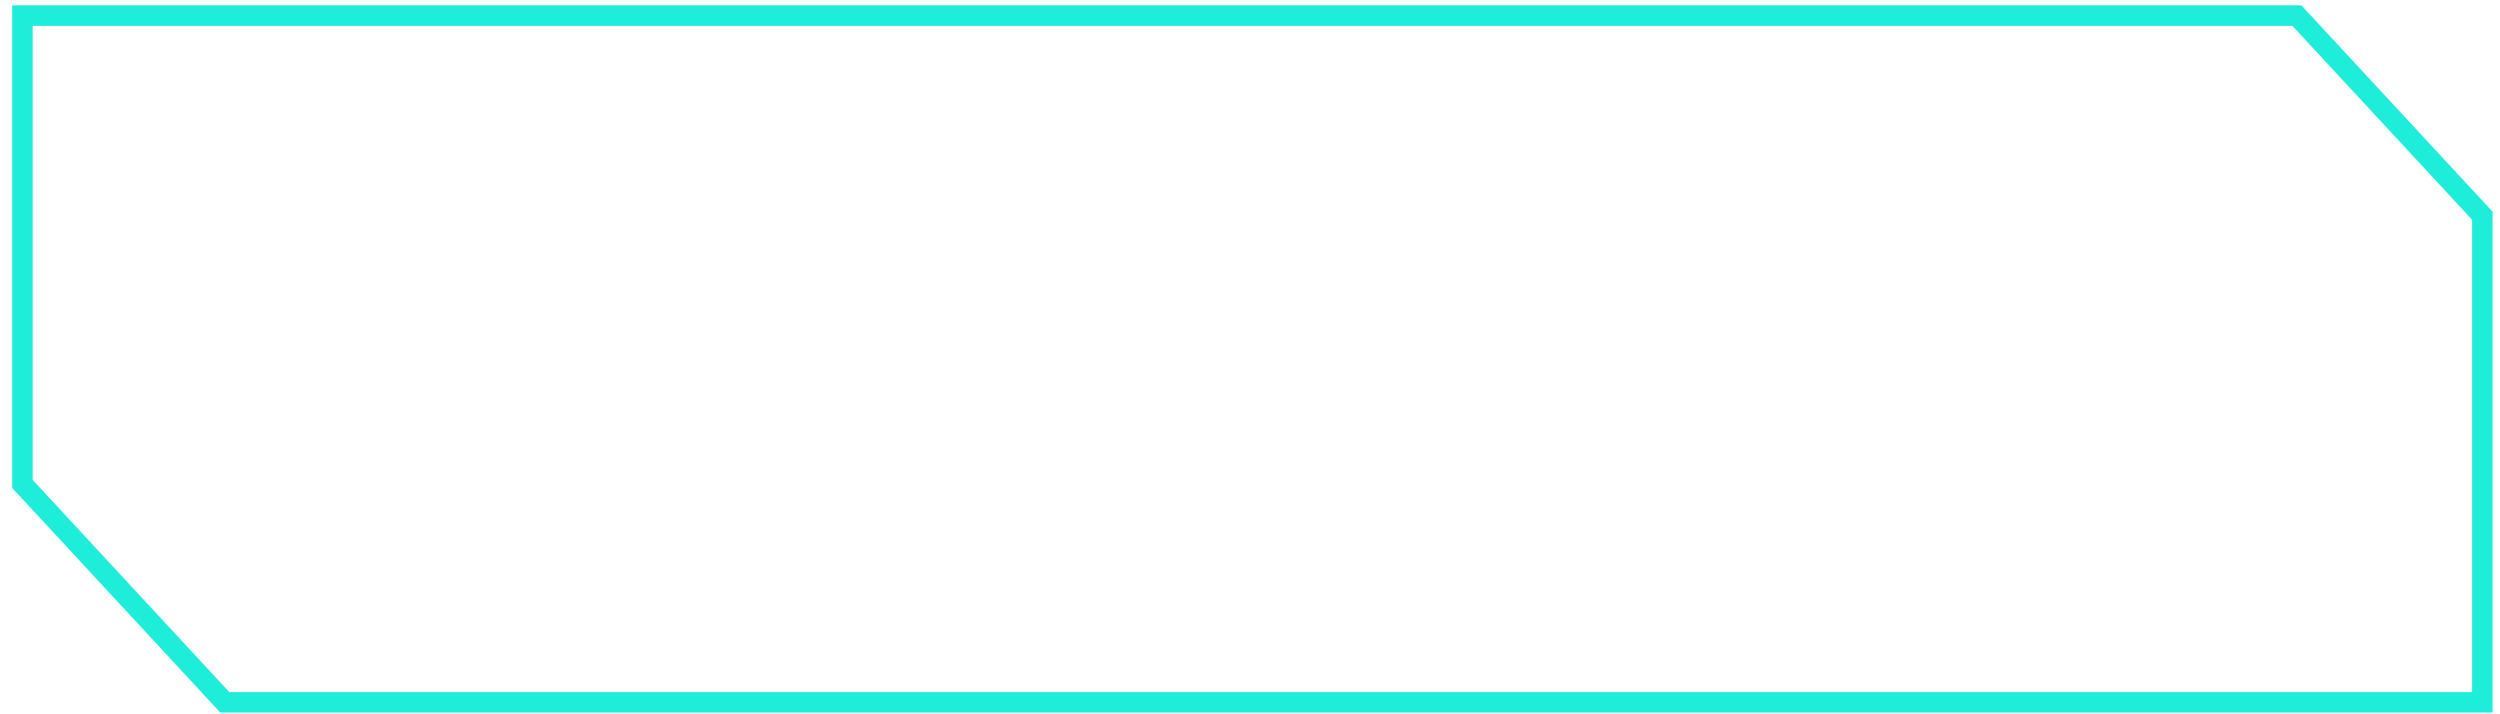 <svg width="182" height="52" viewBox="0 0 182 52" fill="none" xmlns="http://www.w3.org/2000/svg">
<path d="M1.634 35.231L16.365 51.129L180.717 51.129L180.717 15.707L167.214 1.135L1.634 1.135L1.634 35.231Z" stroke="#1EEDD9" stroke-width="1.492"/>
</svg>
